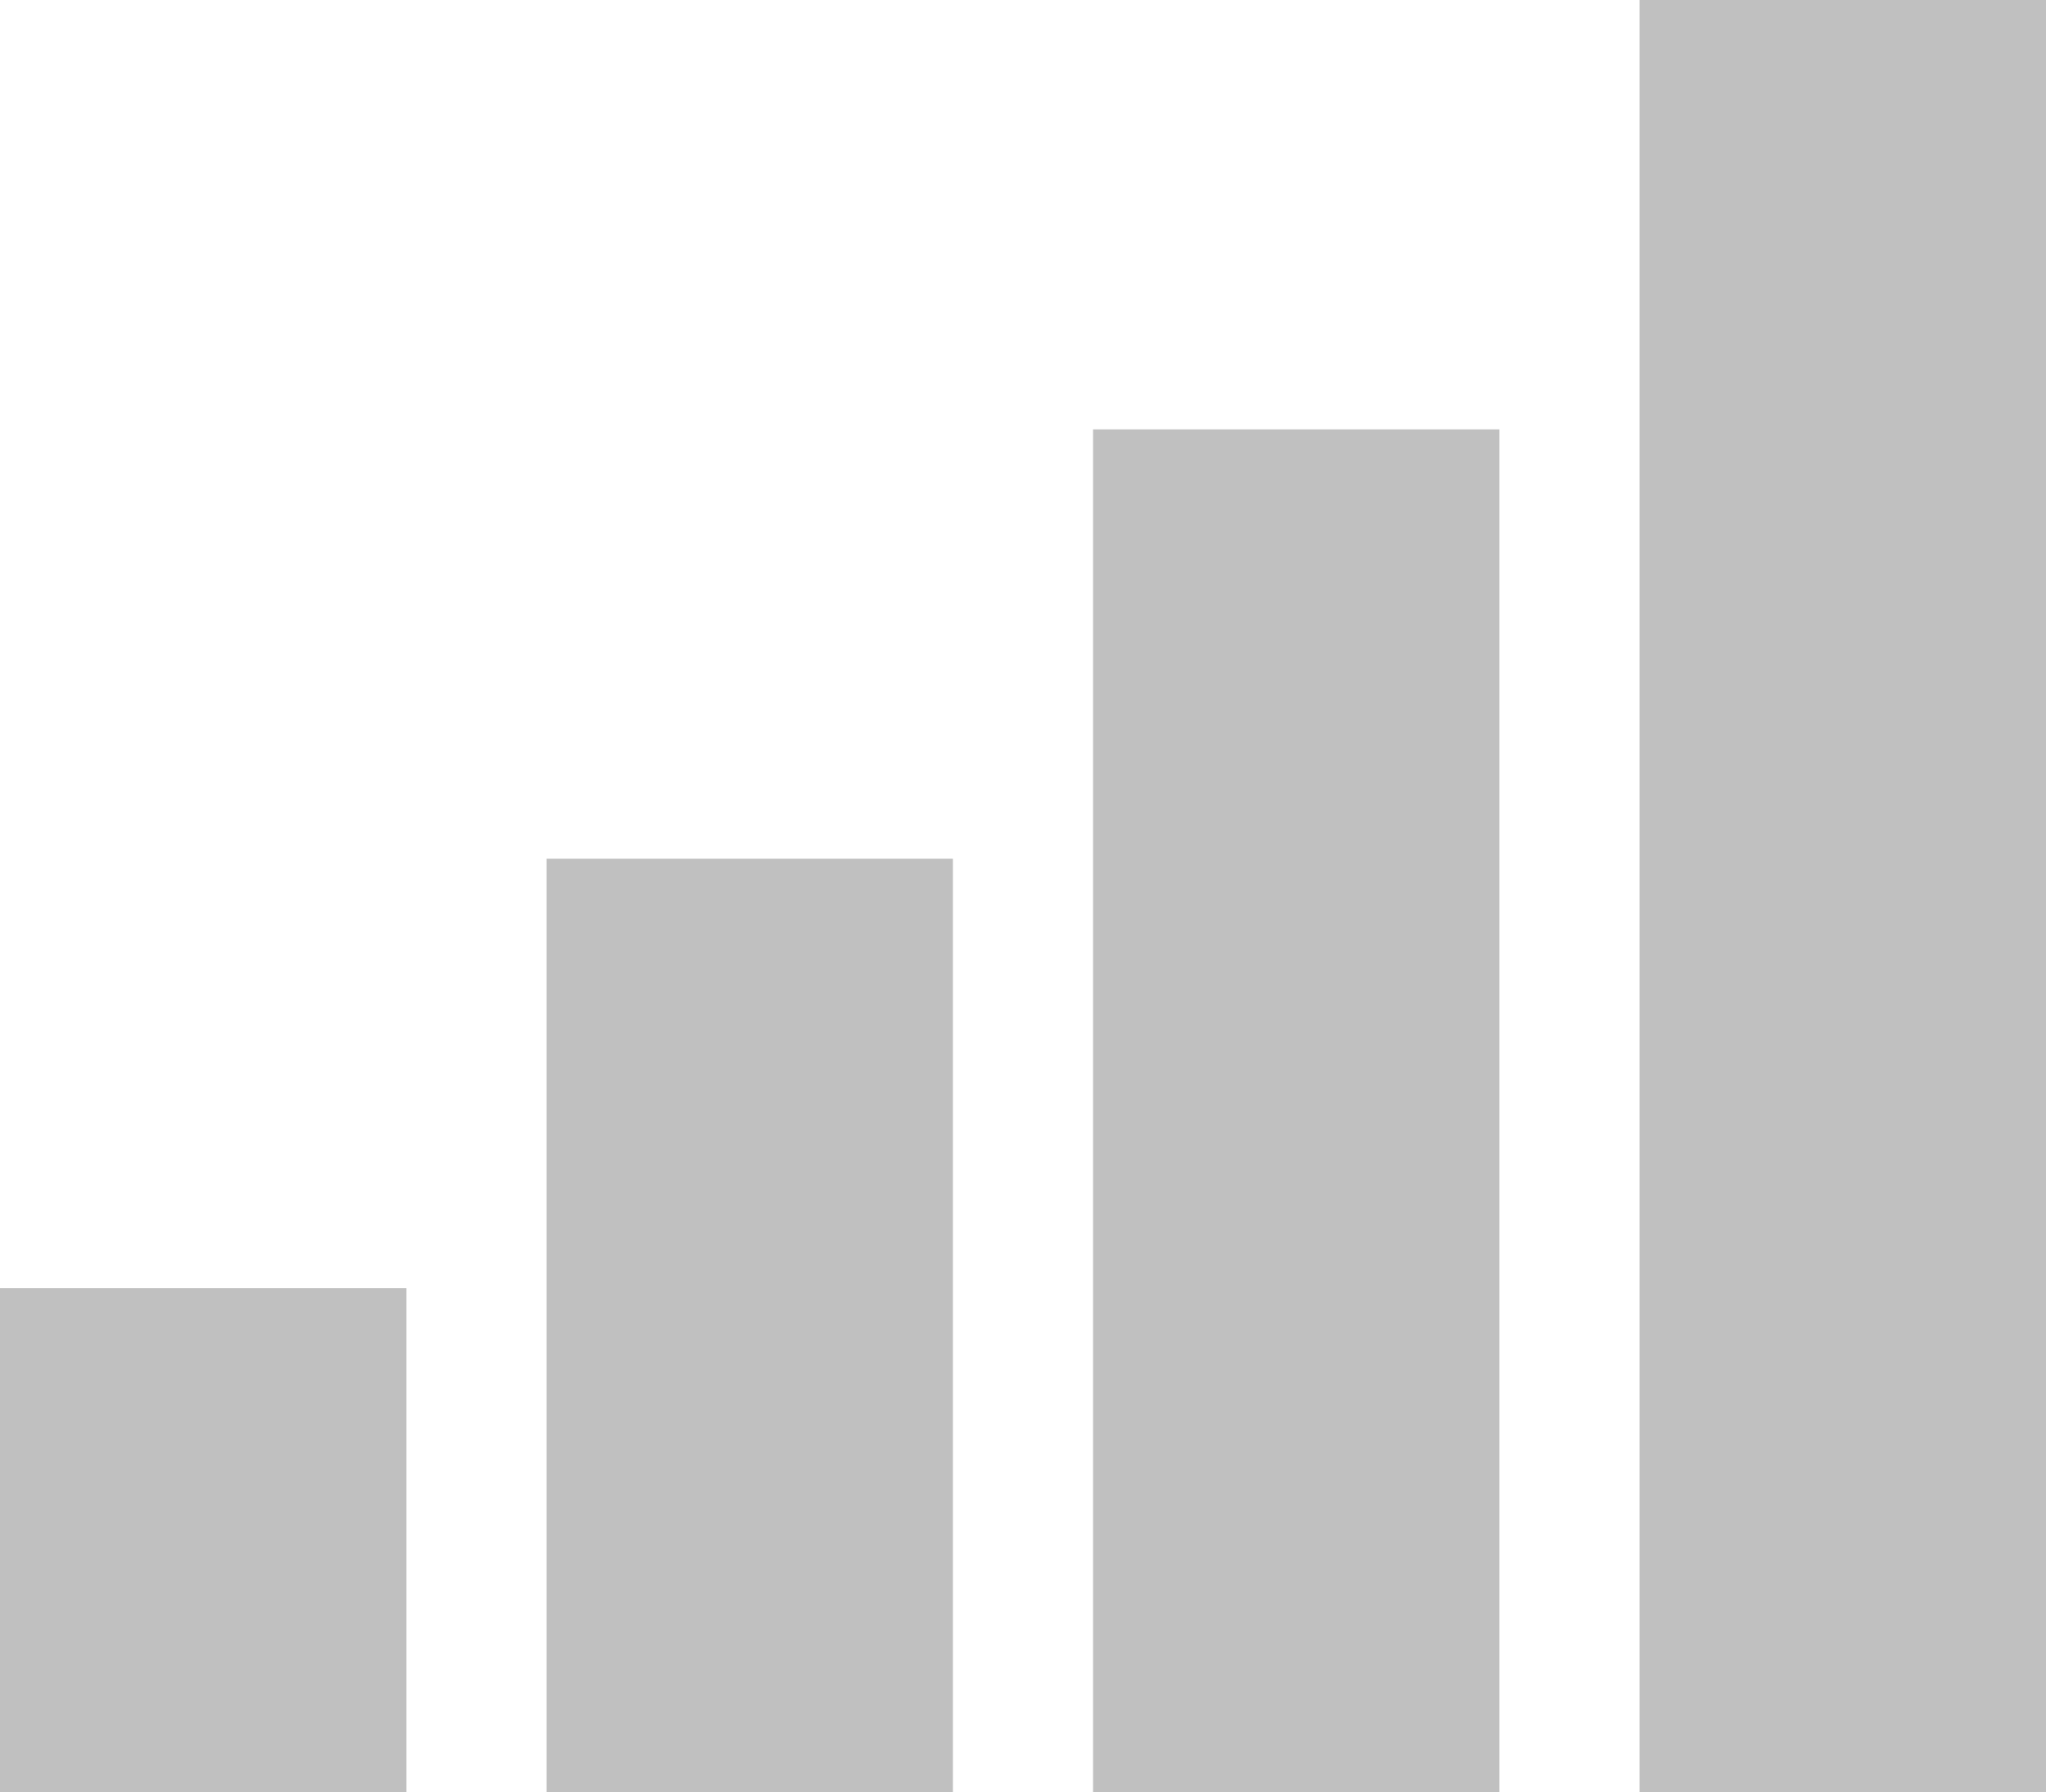 <?xml version="1.0" encoding="utf-8"?>
<!DOCTYPE svg PUBLIC "-//W3C//DTD SVG 1.1//EN" "http://www.w3.org/Graphics/SVG/1.1/DTD/svg11.dtd">
<svg version="1.1" id="Layer_1" xmlns="http://www.w3.org/2000/svg" xmlns:xlink="http://www.w3.org/1999/xlink" x="0px" y="0px"
	 width="228.295px" height="200.001px" viewBox="0 0 228.295 200.001" enable-background="new 0 0 228.295 200.001"
	 xml:space="preserve">
<linearGradient id="gradient" gradientUnits="userSpaceOnUse" x1="17.139" y1="200.001" x2="17.139" y2="0">
	<stop  offset="0" style="stop-color:#404040"/>
	<stop  offset="1" style="stop-color:#A0A0A0"/>
</linearGradient>
<path fill="#C0C0C0" d="M0,143.749v56.252h45.34v-56.252H0z"/>
<path fill="#C0C0C0" d="M60.98,95.835v104.166h45.344V95.835H60.98z"/>
<path fill="#C0C0C0" d="M121.965,47.918v152.083h45.346V47.918H121.965z"/>
<path fill="#C0C0C0" d="M182.951,0v200.001h45.344V0H182.951z"/>
</svg>
